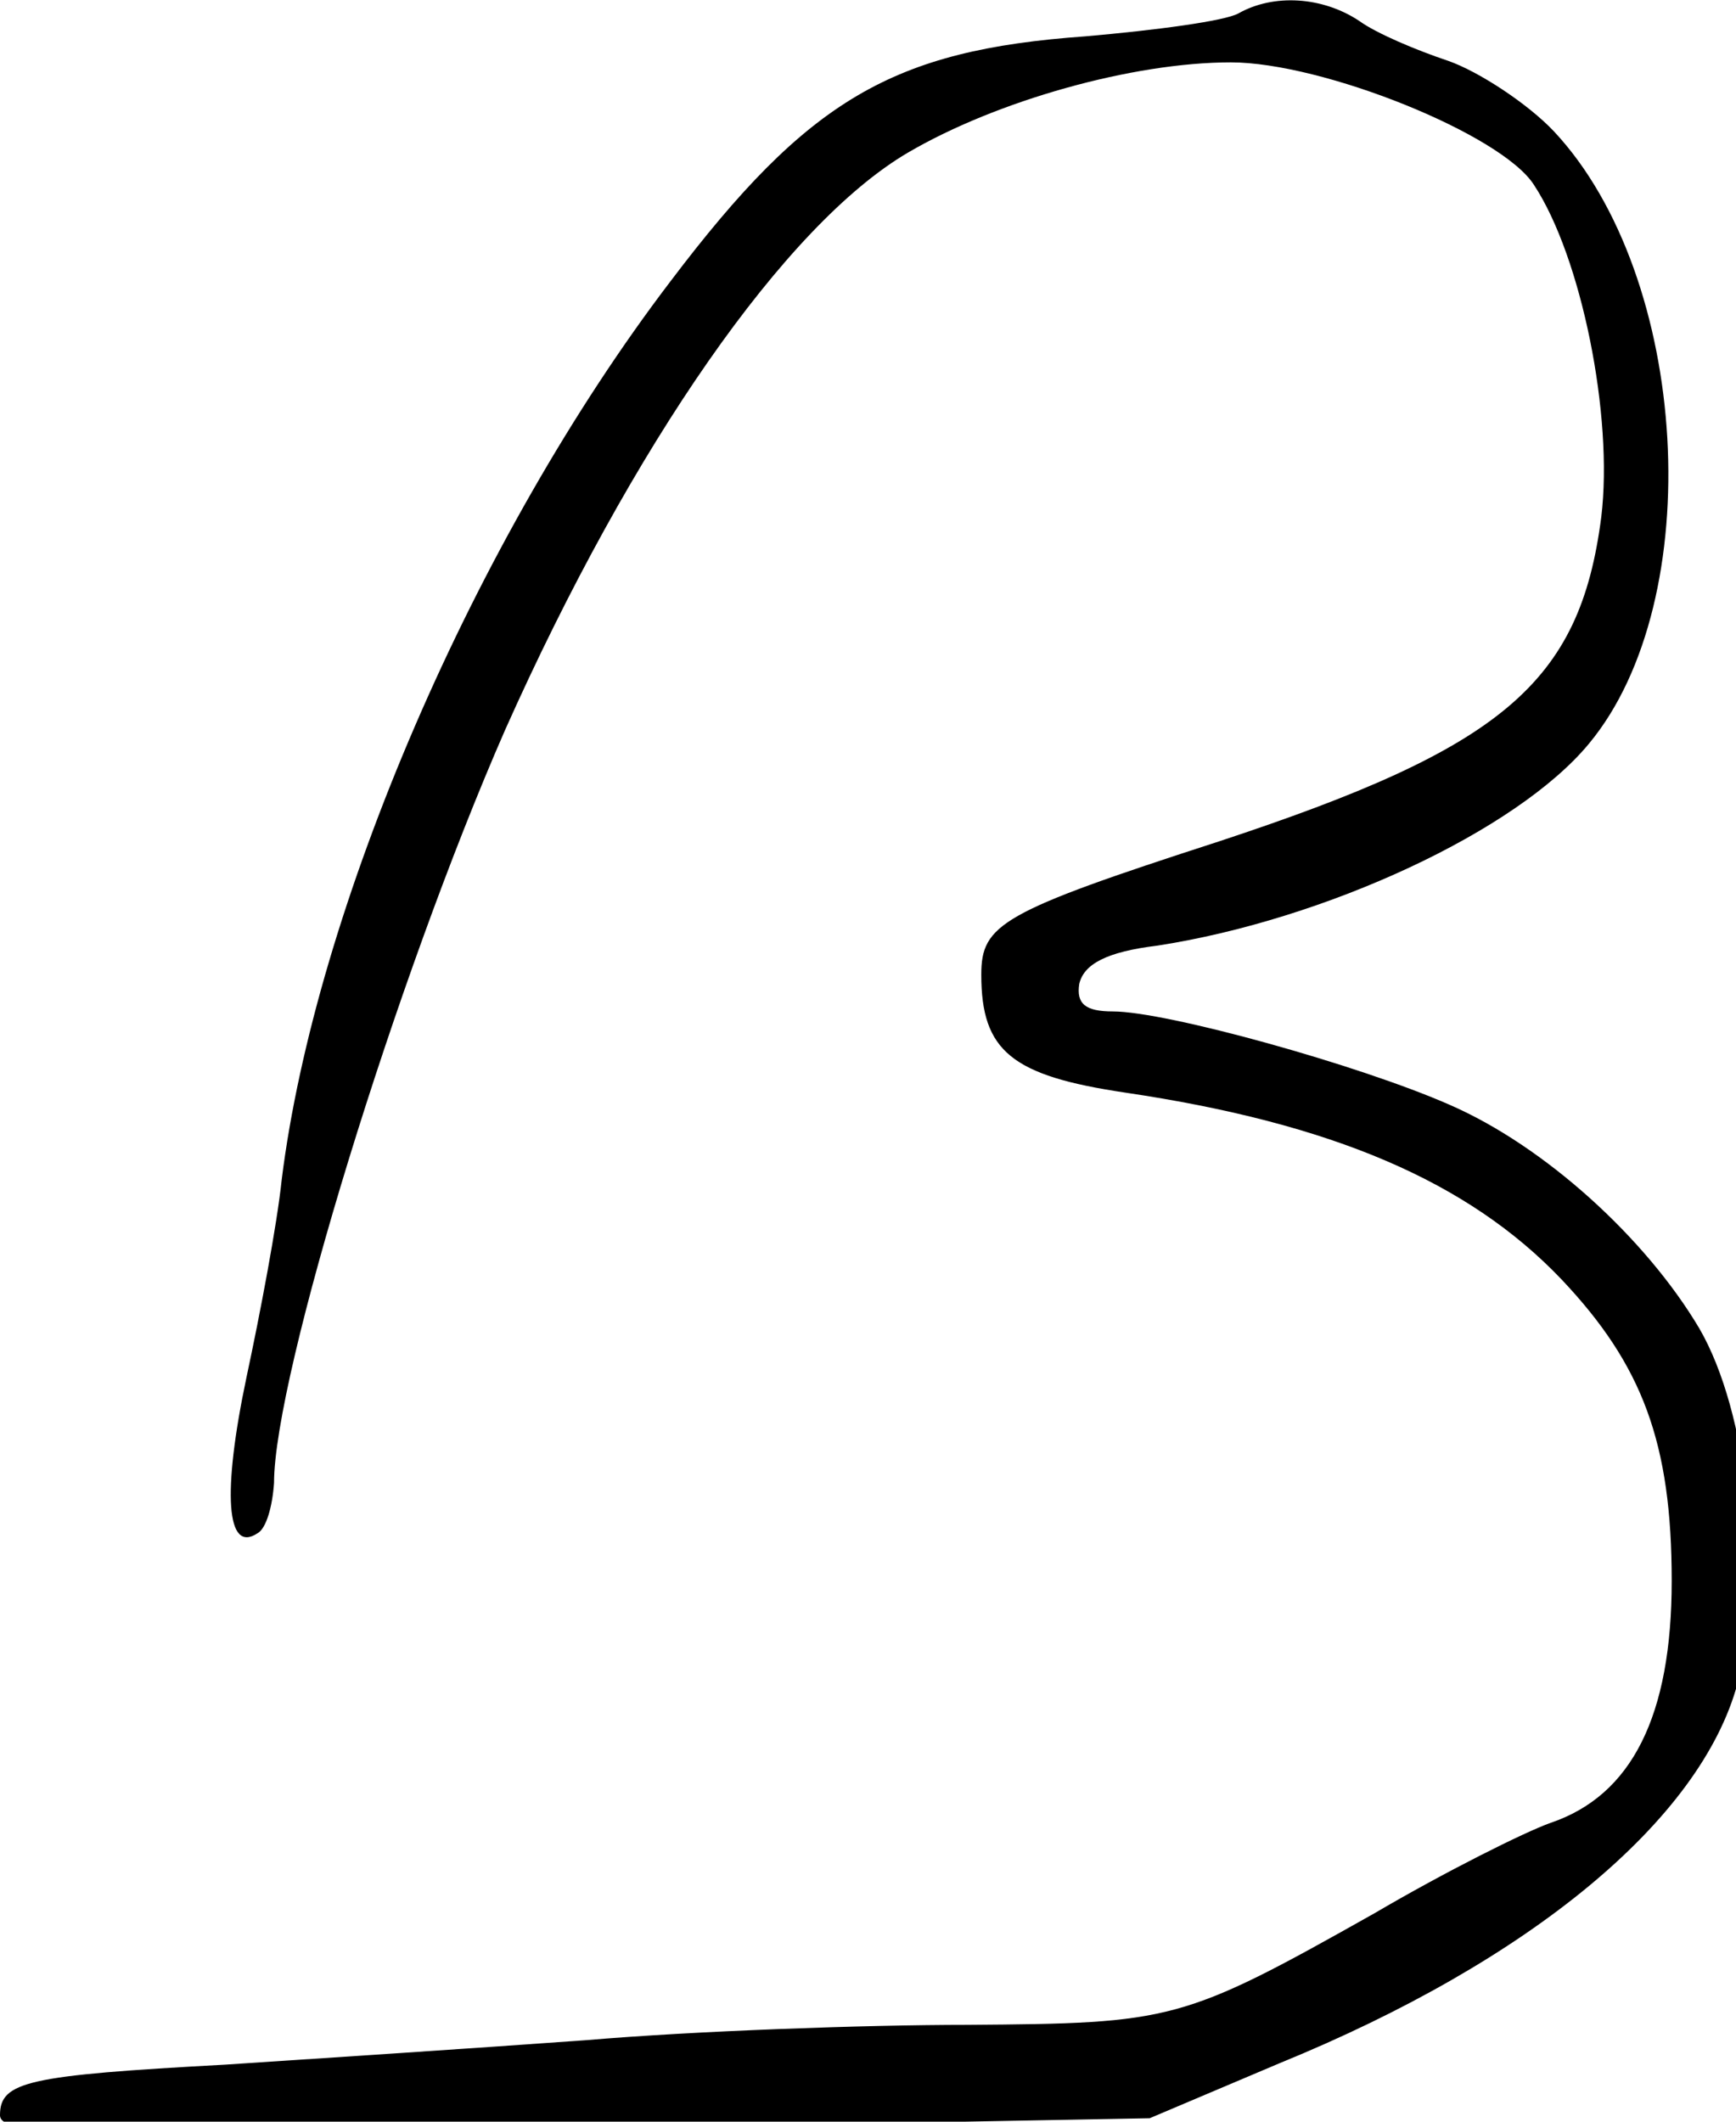 <?xml version="1.0" encoding="utf-8"?>
<svg xmlns="http://www.w3.org/2000/svg" version="1" viewBox="0 0 108 132">
	<title>
    A drawing of a simplified beaver.
  </title>
	<path d="M77.048.833c-.858.476-5.143 1.047-9.524 1.428-12 .857-17.238 3.905-25.81 15.238-12.19 16-22.095 39.048-24.19 55.905-.286 2.762-1.334 8.286-2.19 12.286-1.525 7.238-1.239 10.952.666 9.714.571-.286.952-1.714 1.048-3.143 0-6.666 7.619-31.428 14.38-46.857C39.334 27.69 48.859 13.976 56.477 9.5 62 6.261 70.476 3.88 76.571 3.88c5.715 0 16.857 4.477 18.857 7.62 2.953 4.476 4.953 14.38 4.19 20.666-1.332 10.381-6.19 14.381-23.809 20.19-13.523 4.381-14.761 5.143-14.761 8.286 0 4.762 1.904 6.286 8.952 7.334 12.857 1.904 21.333 5.523 27.143 11.619C102.19 84.928 104 89.785 104 98.356c0 8.381-2.476 13.334-7.524 15.048-1.619.572-6.571 3.048-10.952 5.62-12 6.761-12.572 6.856-25.334 6.951-6.38 0-17.047.381-23.714.953-6.571.476-16.667 1.143-22.476 1.524-12.286.666-14 1.047-14 3.143 0 1.238 4.476 1.333 35.714.857l35.81-.667 8.095-3.429c15.619-6.38 26.19-15.142 28.476-23.619 1.714-6.666.667-16.857-2.38-22.095-3.334-5.619-9.62-11.333-15.525-13.905-5.619-2.476-17.619-5.81-20.952-5.81-1.714 0-2.286-.475-2.095-1.713.285-1.238 1.714-2 4.857-2.381 10.476-1.62 22.38-7.143 26.857-12.572 7.429-8.952 6.286-29.047-2.19-38.095-1.62-1.714-4.667-3.714-6.572-4.38-2-.668-4.476-1.715-5.524-2.477-2.285-1.524-5.333-1.714-7.523-.476z"/>
</svg>
